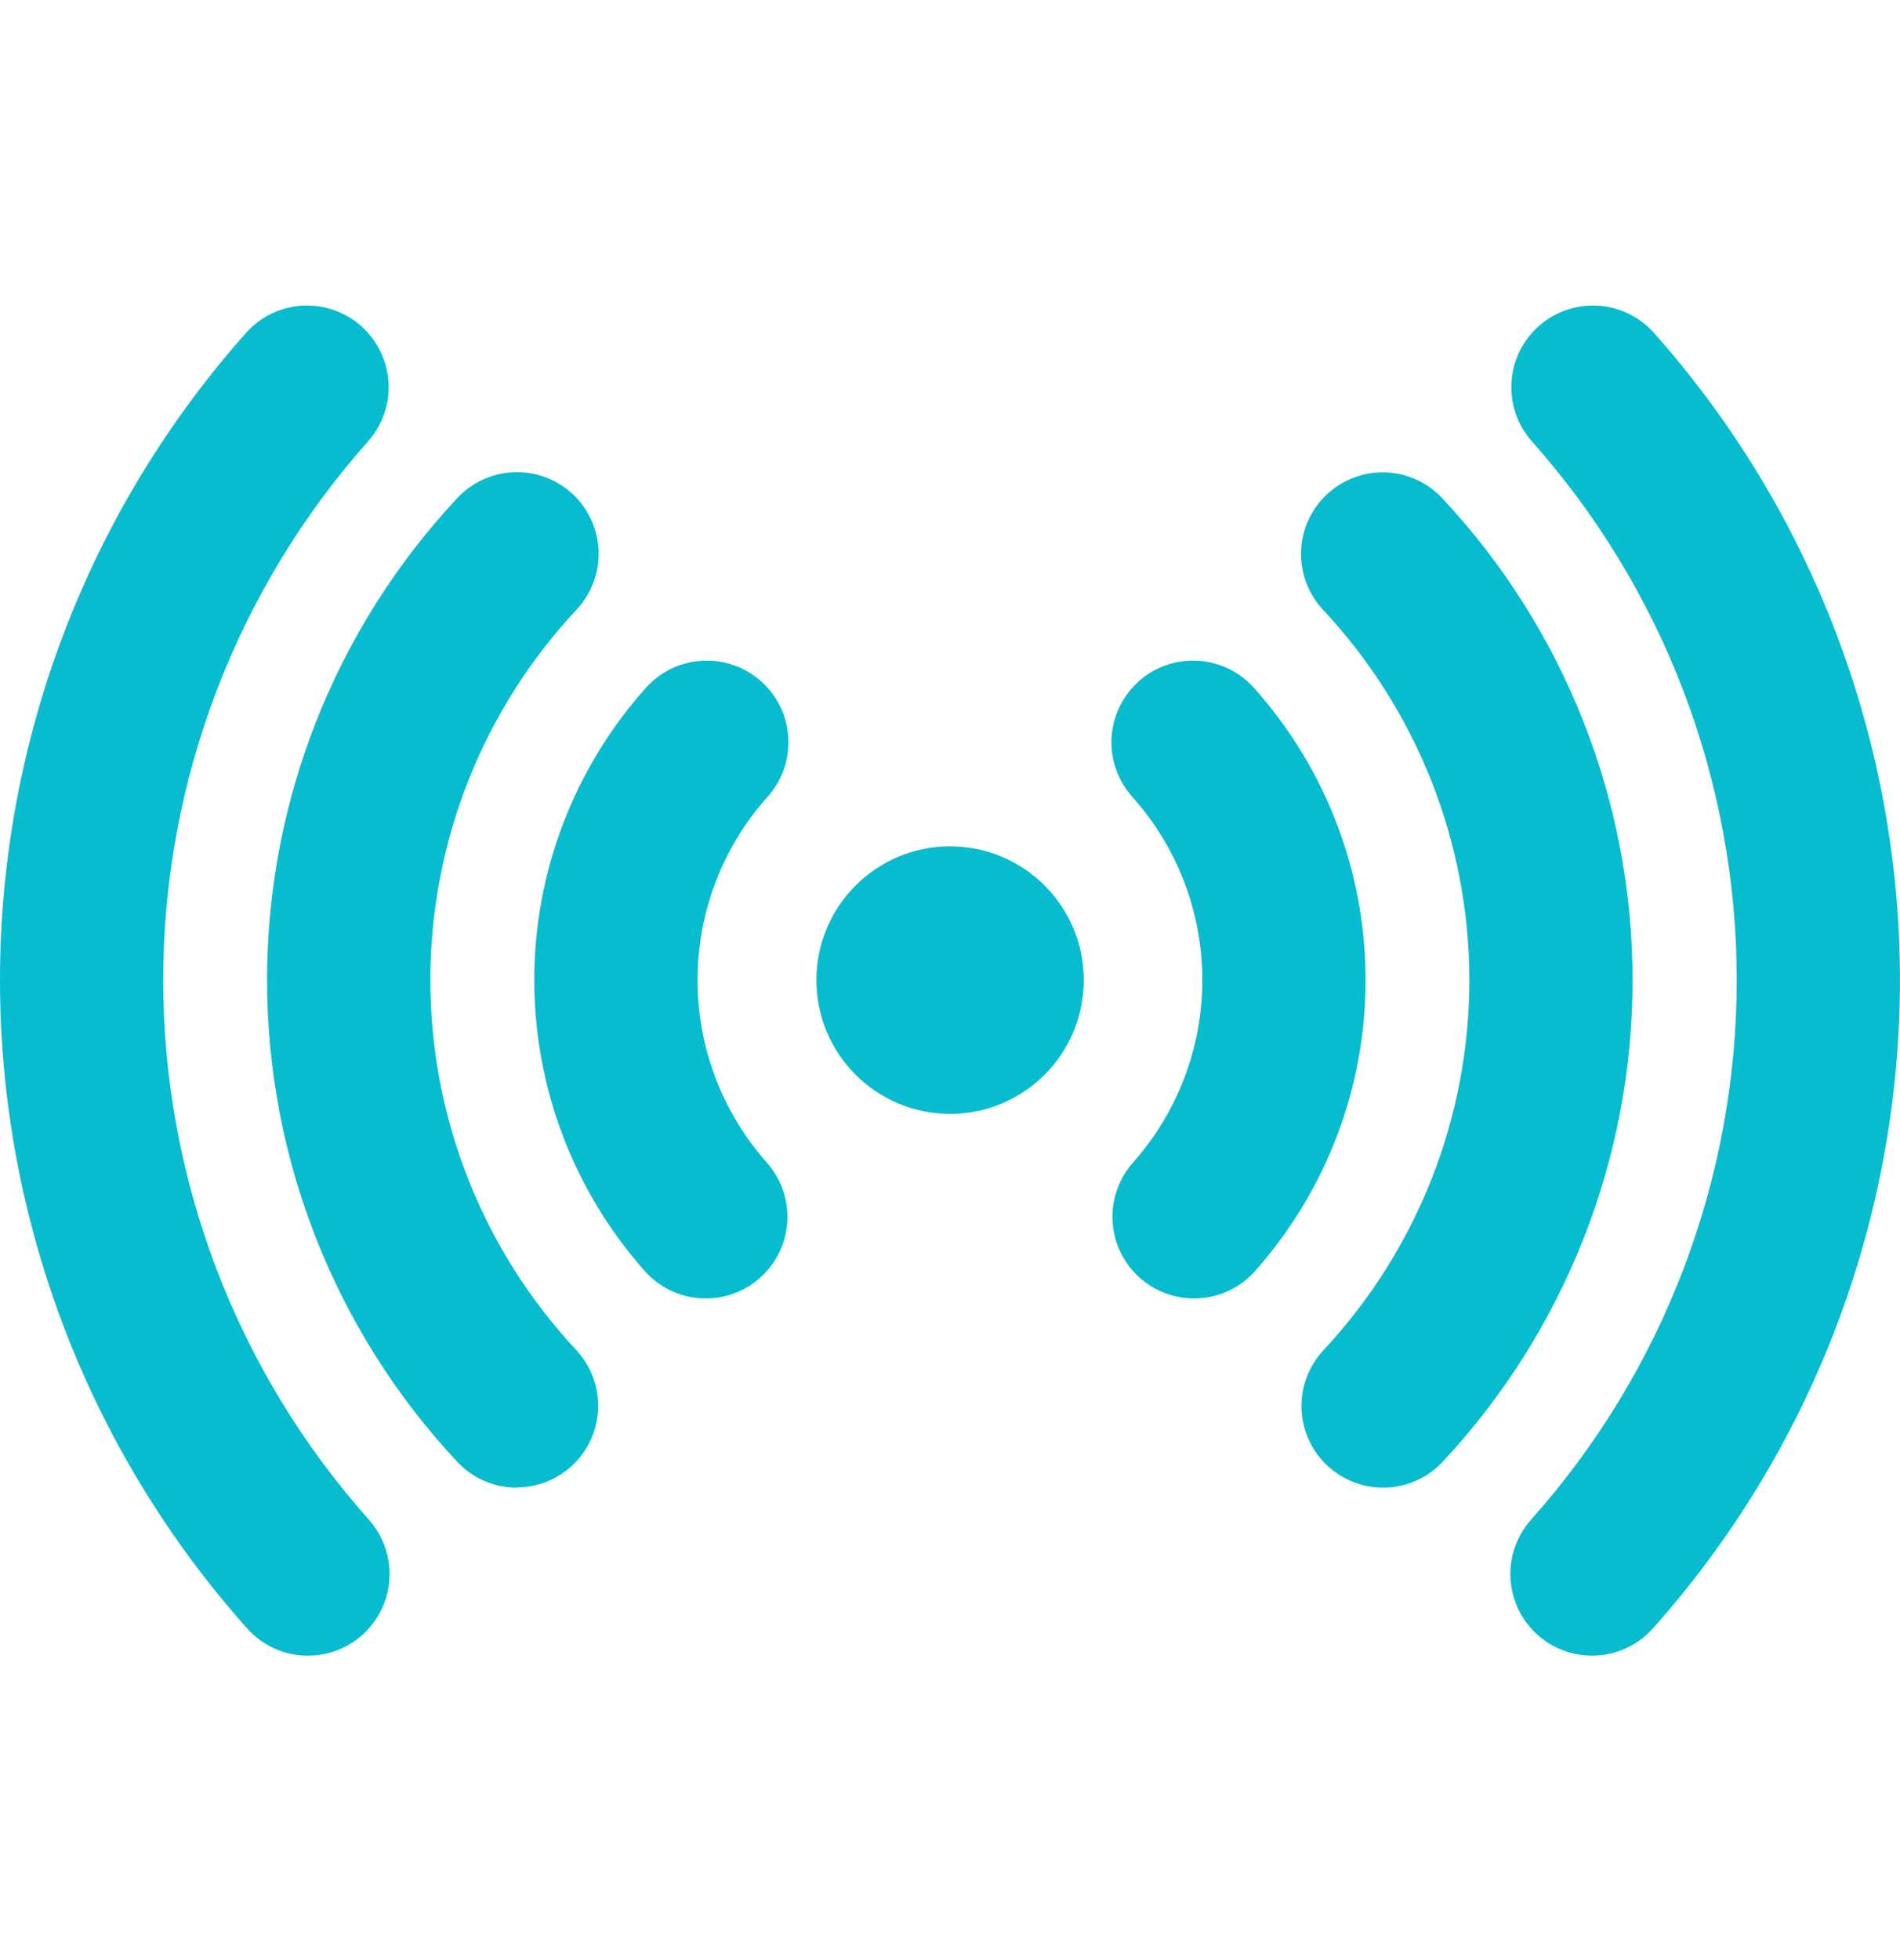 <svg width="32" height="33" viewBox="0 0 32 33" fill="none" xmlns="http://www.w3.org/2000/svg">
<g clip-path="url(#clip0_2692_56253)">
<path d="M16.002 18.753C17.245 18.753 18.253 17.745 18.253 16.501C18.253 15.258 17.245 14.249 16.002 14.249C14.758 14.249 13.75 15.258 13.75 16.501C13.75 17.745 14.758 18.753 16.002 18.753Z" fill="#07BCCE"/>
<path d="M11.889 21.861C11.695 21.861 11.503 21.82 11.325 21.741C11.148 21.661 10.989 21.545 10.86 21.4C9.661 20.05 8.998 18.306 8.998 16.5C8.998 14.694 9.661 12.951 10.86 11.601C10.979 11.463 11.125 11.349 11.288 11.267C11.451 11.186 11.629 11.137 11.811 11.125C11.994 11.113 12.176 11.137 12.349 11.196C12.522 11.255 12.681 11.348 12.818 11.47C12.954 11.591 13.065 11.738 13.144 11.903C13.223 12.068 13.268 12.246 13.277 12.429C13.286 12.611 13.259 12.793 13.197 12.965C13.134 13.137 13.039 13.294 12.915 13.429C12.163 14.275 11.748 15.368 11.748 16.501C11.748 17.633 12.163 18.726 12.915 19.573C13.091 19.771 13.206 20.016 13.246 20.277C13.286 20.539 13.25 20.807 13.142 21.049C13.033 21.291 12.857 21.496 12.635 21.64C12.412 21.784 12.153 21.861 11.888 21.861H11.889Z" fill="#07BCCE"/>
<path d="M20.11 21.861C19.845 21.861 19.585 21.784 19.363 21.64C19.14 21.496 18.965 21.291 18.856 21.049C18.747 20.807 18.711 20.539 18.751 20.277C18.792 20.016 18.907 19.771 19.082 19.573C19.834 18.726 20.25 17.633 20.25 16.501C20.25 15.368 19.834 14.275 19.082 13.429C18.959 13.294 18.863 13.137 18.801 12.965C18.739 12.793 18.711 12.611 18.72 12.429C18.73 12.246 18.775 12.068 18.854 11.903C18.933 11.738 19.044 11.591 19.18 11.47C19.316 11.348 19.476 11.255 19.648 11.196C19.821 11.137 20.004 11.113 20.186 11.125C20.368 11.137 20.546 11.186 20.709 11.267C20.873 11.349 21.018 11.463 21.137 11.601C22.337 12.951 23 14.694 23 16.5C23 18.306 22.337 20.05 21.137 21.4C21.008 21.545 20.85 21.661 20.673 21.741C20.496 21.82 20.304 21.861 20.11 21.861Z" fill="#07BCCE"/>
<path d="M8.703 25.046C8.514 25.046 8.328 25.007 8.155 24.932C7.982 24.857 7.826 24.747 7.698 24.608C5.642 22.409 4.498 19.51 4.498 16.499C4.498 13.488 5.642 10.59 7.698 8.39C7.821 8.257 7.969 8.15 8.134 8.074C8.298 7.999 8.476 7.956 8.658 7.95C8.839 7.943 9.019 7.973 9.189 8.036C9.359 8.1 9.514 8.196 9.647 8.32C9.779 8.444 9.885 8.592 9.96 8.758C10.035 8.923 10.076 9.101 10.082 9.282C10.087 9.463 10.057 9.644 9.992 9.813C9.928 9.982 9.831 10.137 9.706 10.269C8.126 11.959 7.248 14.186 7.248 16.5C7.248 18.813 8.126 21.04 9.706 22.73C9.888 22.926 10.01 23.171 10.055 23.434C10.101 23.698 10.068 23.97 9.961 24.215C9.855 24.461 9.679 24.67 9.455 24.817C9.232 24.964 8.97 25.042 8.702 25.043L8.703 25.046Z" fill="#07BCCE"/>
<path d="M23.292 25.046C23.024 25.046 22.763 24.967 22.539 24.82C22.315 24.673 22.139 24.464 22.033 24.219C21.926 23.973 21.894 23.702 21.939 23.438C21.984 23.174 22.106 22.929 22.288 22.734C23.868 21.043 24.747 18.816 24.747 16.503C24.747 14.19 23.868 11.963 22.288 10.272C22.164 10.141 22.066 9.986 22.002 9.816C21.938 9.647 21.907 9.467 21.913 9.285C21.918 9.104 21.959 8.926 22.034 8.761C22.109 8.596 22.215 8.447 22.348 8.323C22.48 8.2 22.636 8.103 22.805 8.04C22.975 7.976 23.156 7.947 23.337 7.953C23.518 7.96 23.696 8.002 23.86 8.078C24.025 8.153 24.173 8.261 24.296 8.394C26.352 10.593 27.496 13.492 27.496 16.503C27.496 19.514 26.352 22.412 24.296 24.612C24.168 24.749 24.012 24.859 23.839 24.933C23.667 25.008 23.48 25.047 23.292 25.046Z" fill="#07BCCE"/>
<path d="M26.812 27.875C26.547 27.875 26.287 27.798 26.064 27.654C25.842 27.509 25.666 27.304 25.557 27.061C25.449 26.819 25.413 26.55 25.454 26.288C25.495 26.026 25.611 25.781 25.788 25.583C28.018 23.083 29.25 19.85 29.25 16.5C29.25 13.15 28.018 9.917 25.788 7.417C25.552 7.144 25.433 6.79 25.457 6.43C25.48 6.071 25.643 5.735 25.912 5.494C26.18 5.254 26.532 5.129 26.892 5.145C27.252 5.162 27.591 5.319 27.837 5.583C30.518 8.588 31.999 12.474 31.999 16.5C31.999 20.527 30.518 24.413 27.837 27.417C27.708 27.561 27.55 27.677 27.373 27.755C27.197 27.834 27.006 27.875 26.812 27.875Z" fill="#07BCCE"/>
<path d="M5.188 27.875C4.995 27.876 4.803 27.835 4.626 27.756C4.45 27.677 4.292 27.561 4.163 27.417C1.482 24.413 0 20.527 0 16.5C0 12.474 1.482 8.588 4.163 5.583C4.408 5.319 4.747 5.162 5.107 5.145C5.467 5.129 5.819 5.254 6.088 5.494C6.356 5.735 6.519 6.071 6.543 6.43C6.566 6.79 6.447 7.144 6.211 7.417C3.982 9.917 2.749 13.15 2.749 16.5C2.749 19.85 3.982 23.083 6.211 25.583C6.388 25.781 6.504 26.026 6.545 26.288C6.586 26.55 6.551 26.819 6.442 27.061C6.334 27.303 6.158 27.509 5.936 27.653C5.713 27.798 5.454 27.875 5.188 27.875Z" fill="#07BCCE"/>
</g>
<defs>
<clipPath id="clip0_2692_56253">
<rect width="32" height="32" fill="white" transform="translate(0 0.5)"/>
</clipPath>
</defs>
</svg>
